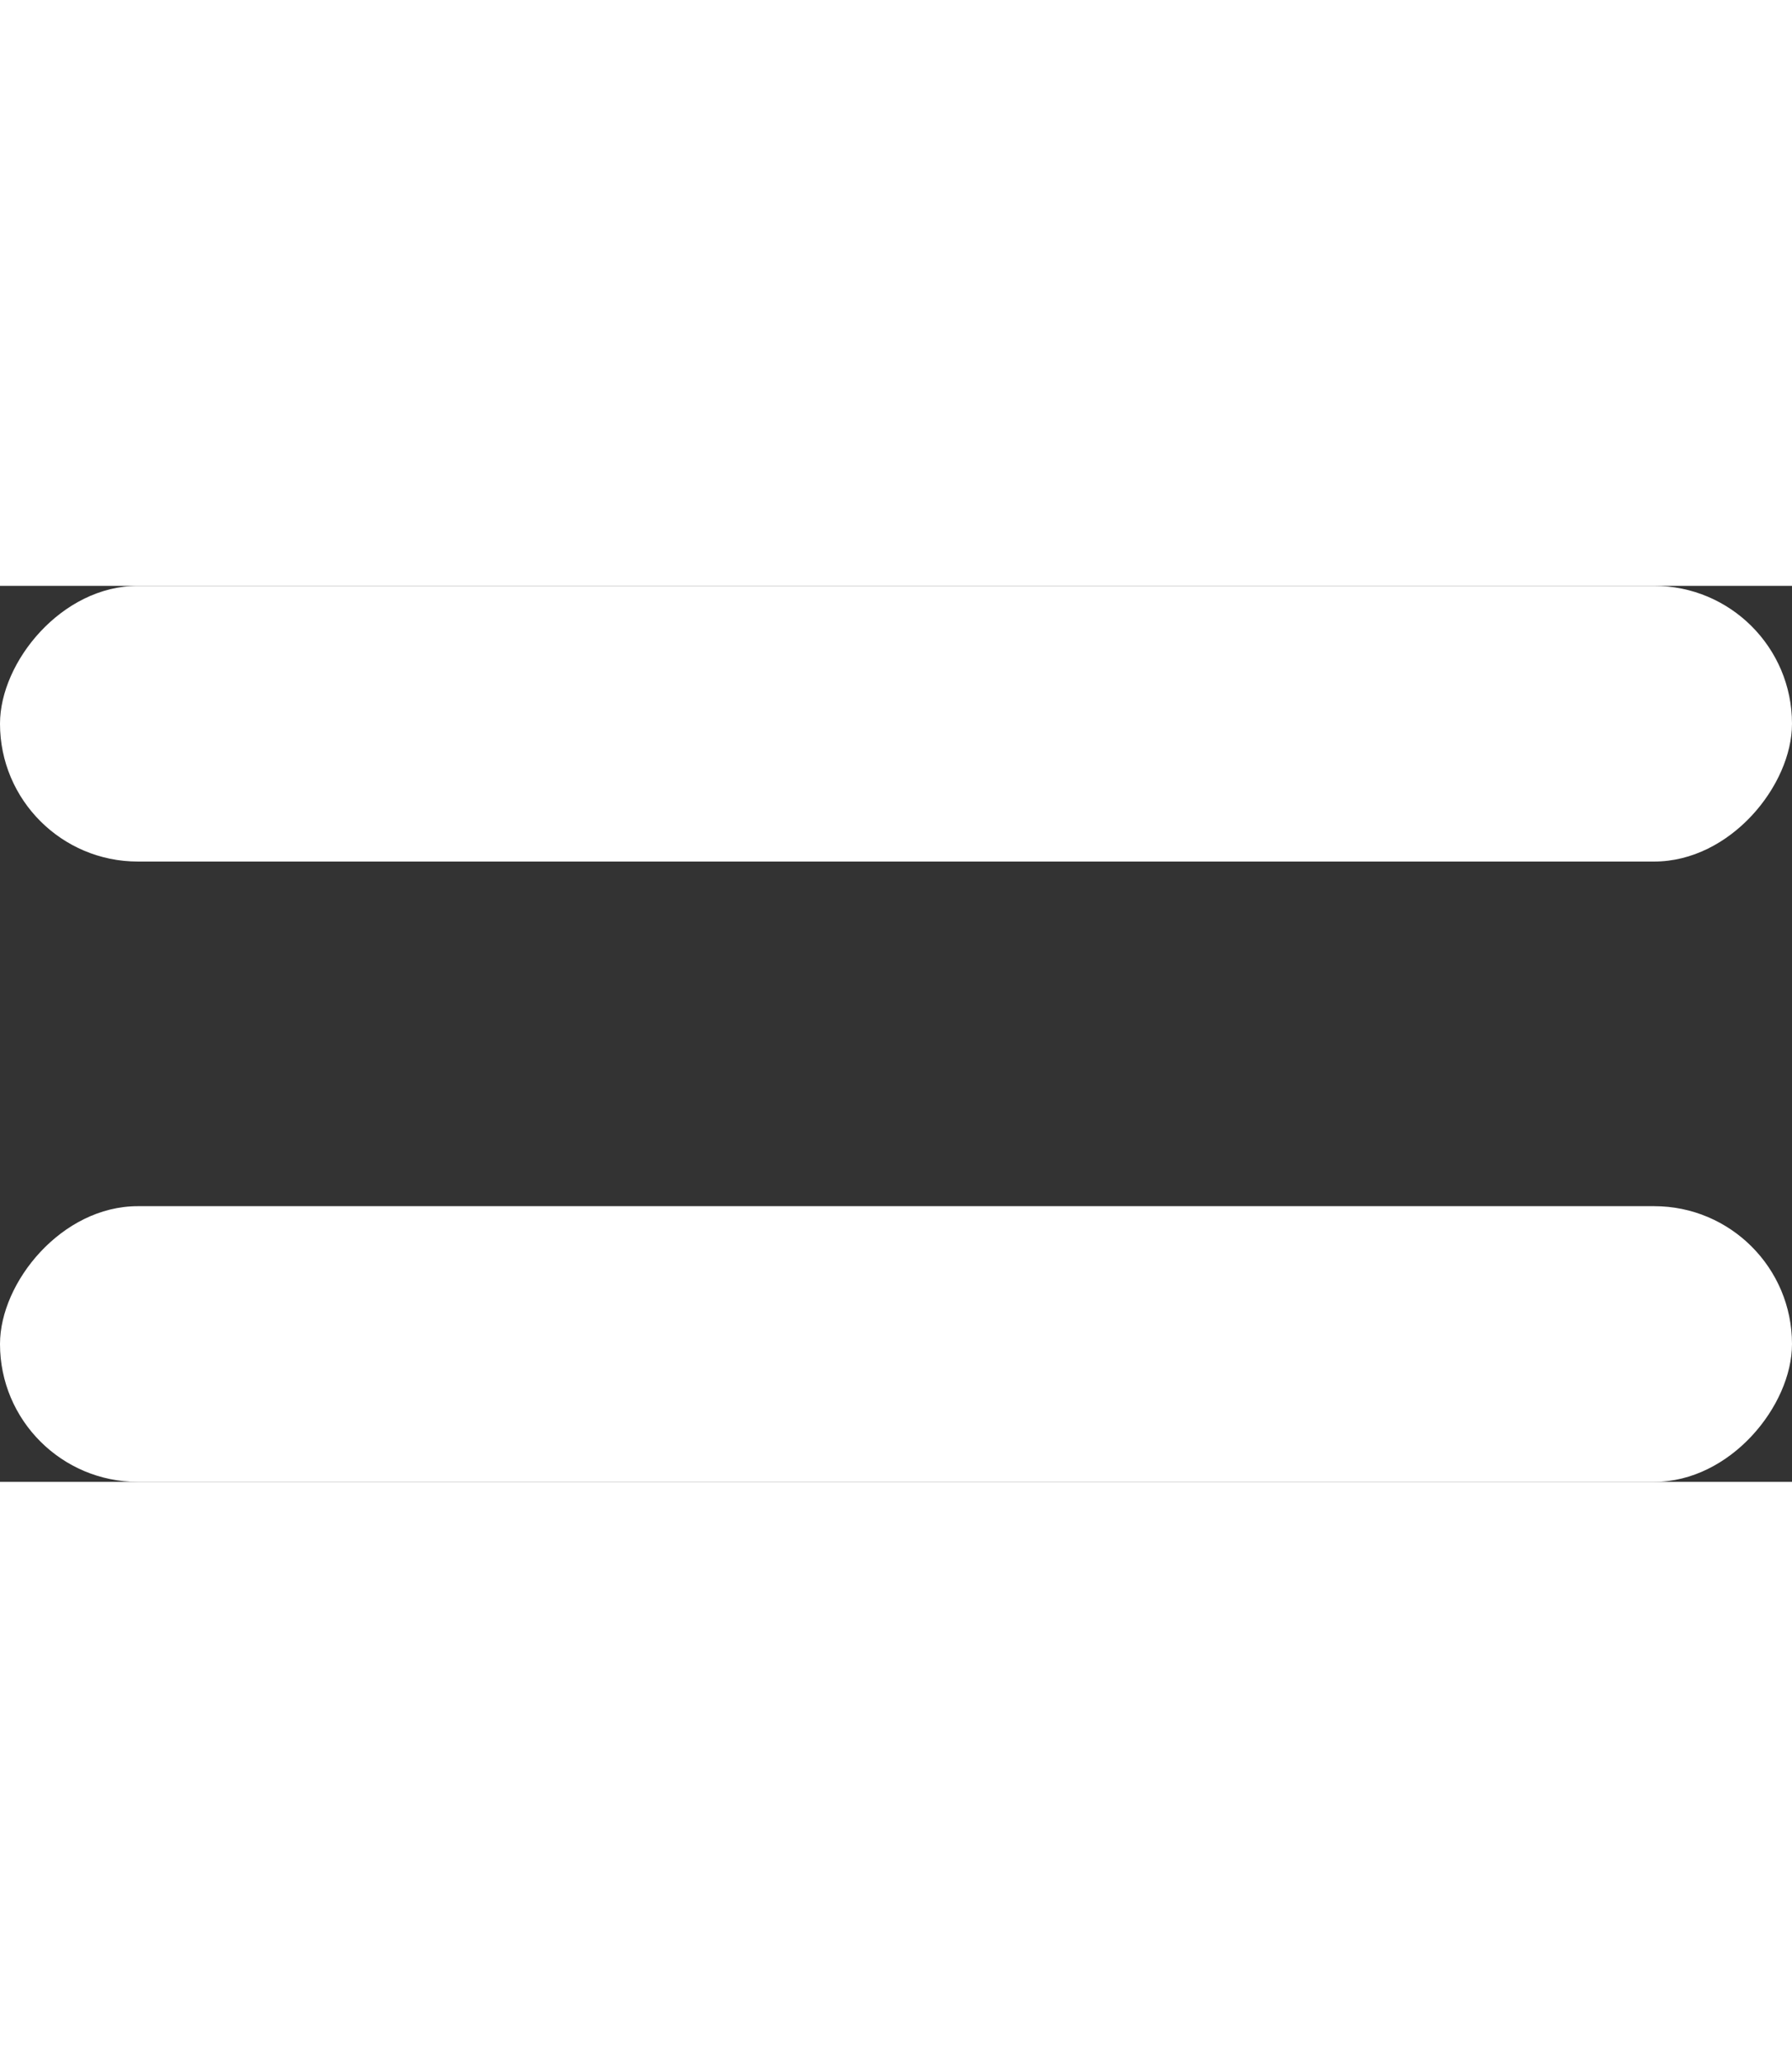 <svg width="26" height="30" viewBox="0 0 26 13" fill="none" xmlns="http://www.w3.org/2000/svg">
  <rect x="0" y="0" width="26" height="13" fill="#333333" stroke="none"/>
  <rect width="26" height="4" rx="2" transform="matrix(1 0 0 -1 0 4)" fill="white"/>
  <rect width="26" height="4" rx="2" transform="matrix(1 0 0 -1 0 13)" fill="white"/>
</svg>
